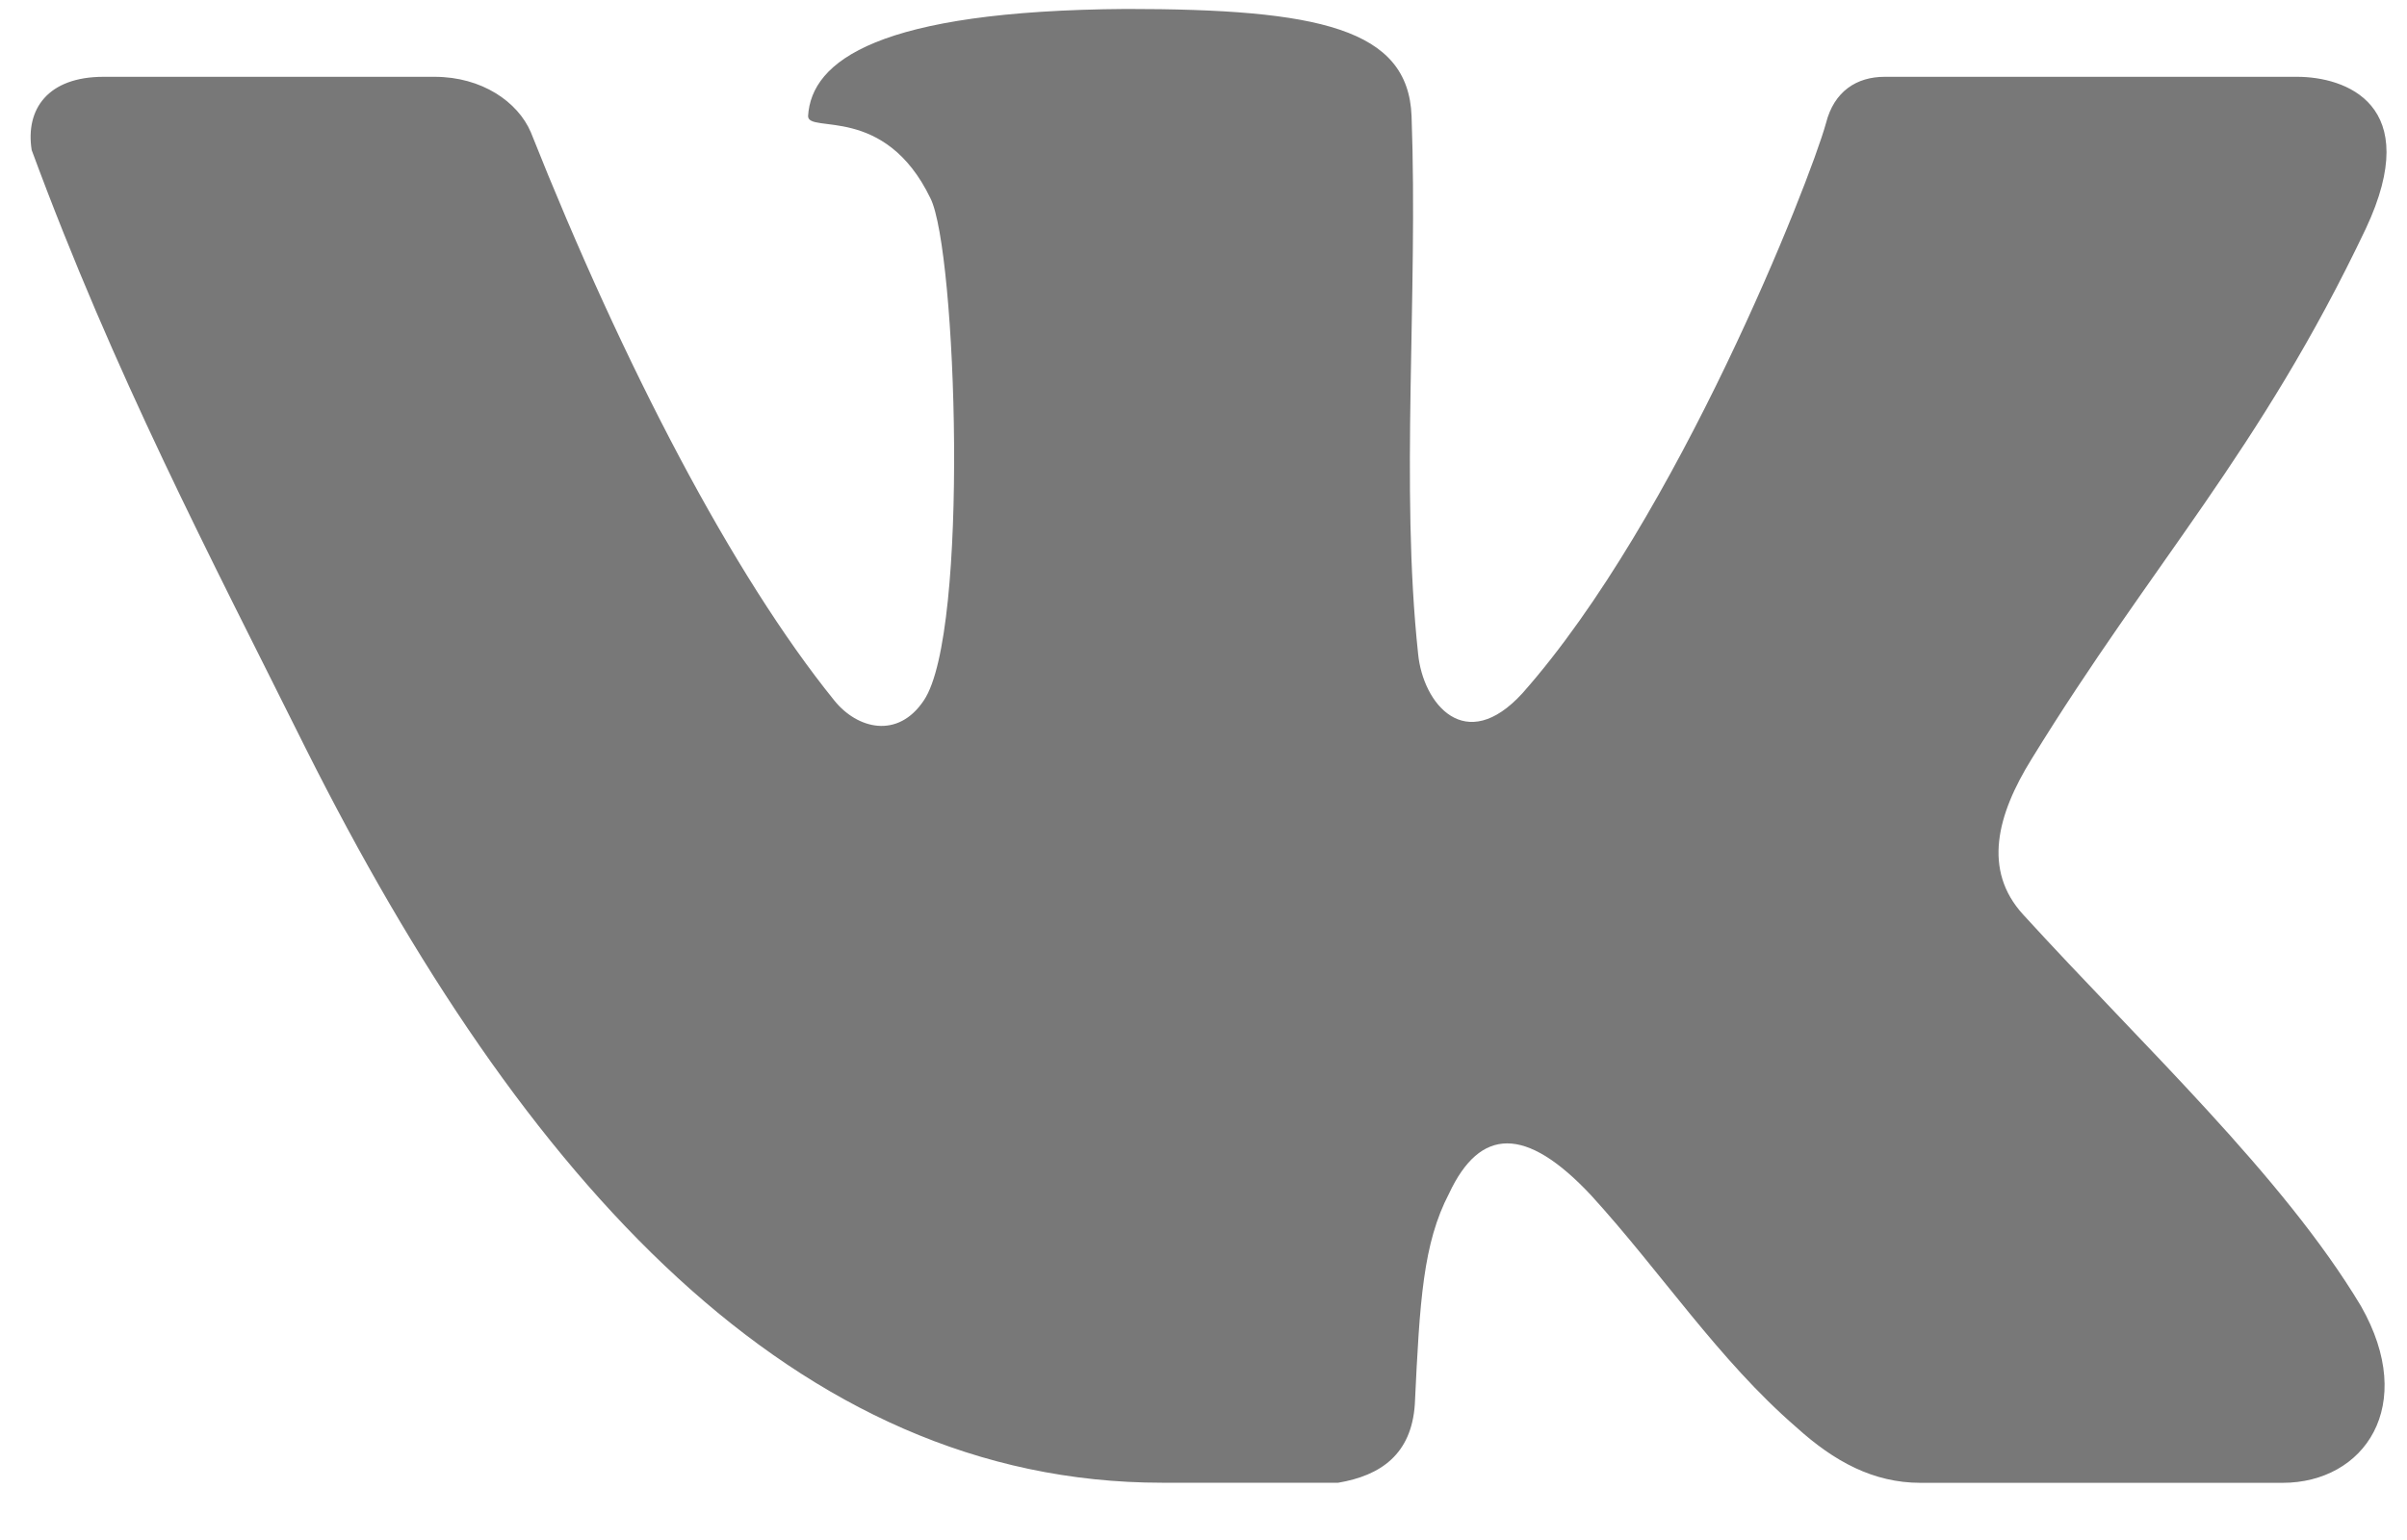 <?xml version="1.0" encoding="UTF-8"?>
<svg width="25px" height="16px" viewBox="0 0 25 16" version="1.1" xmlns="http://www.w3.org/2000/svg" xmlns:xlink="http://www.w3.org/1999/xlink">
    <!-- Generator: Sketch 40.2 (33826) - http://www.bohemiancoding.com/sketch -->
    <title>vk_grey</title>
    <desc>Created with Sketch.</desc>
    <defs></defs>
    <g id="graphics" stroke="none" stroke-width="1" fill="none" fill-rule="evenodd">
        <g id="vk_grey" fill="#787878">
            <path d="M14.661,1.206 C14.729,3.081 14.543,5.049 14.729,6.793 C14.78,7.313 15.22,7.852 15.813,7.202 C17.423,5.383 18.795,1.893 18.965,1.281 C19.049,0.947 19.286,0.798 19.574,0.798 L23.86,0.798 C24.352,0.798 25.182,1.077 24.572,2.376 C23.47,4.696 22.353,5.847 21.099,7.889 C20.743,8.464 20.59,9.04 21.014,9.503 C22.251,10.859 23.708,12.213 24.521,13.568 C25.114,14.607 24.555,15.406 23.708,15.406 L19.947,15.406 C19.456,15.406 19.049,15.183 18.659,14.83 C17.846,14.126 17.253,13.216 16.525,12.418 C15.847,11.694 15.373,11.712 15.051,12.399 C14.78,12.919 14.746,13.513 14.695,14.589 C14.661,15.11 14.339,15.331 13.899,15.405 L12.069,15.405 C8.258,15.405 5.429,12.269 3.176,7.777 C2.159,5.735 1.193,3.898 0.329,1.559 C0.262,1.132 0.499,0.798 1.075,0.798 L4.514,0.798 C5.005,0.798 5.378,1.058 5.513,1.373 C6.479,3.805 7.614,5.977 8.664,7.276 C8.901,7.573 9.325,7.684 9.596,7.276 C10.07,6.571 9.935,2.598 9.664,2.06 C9.189,1.077 8.393,1.392 8.393,1.206 C8.427,0.631 9.122,0.111 11.697,0.093 C13.696,0.093 14.627,0.297 14.661,1.206" id="Fill-1"></path>
        </g>
    </g>
</svg>